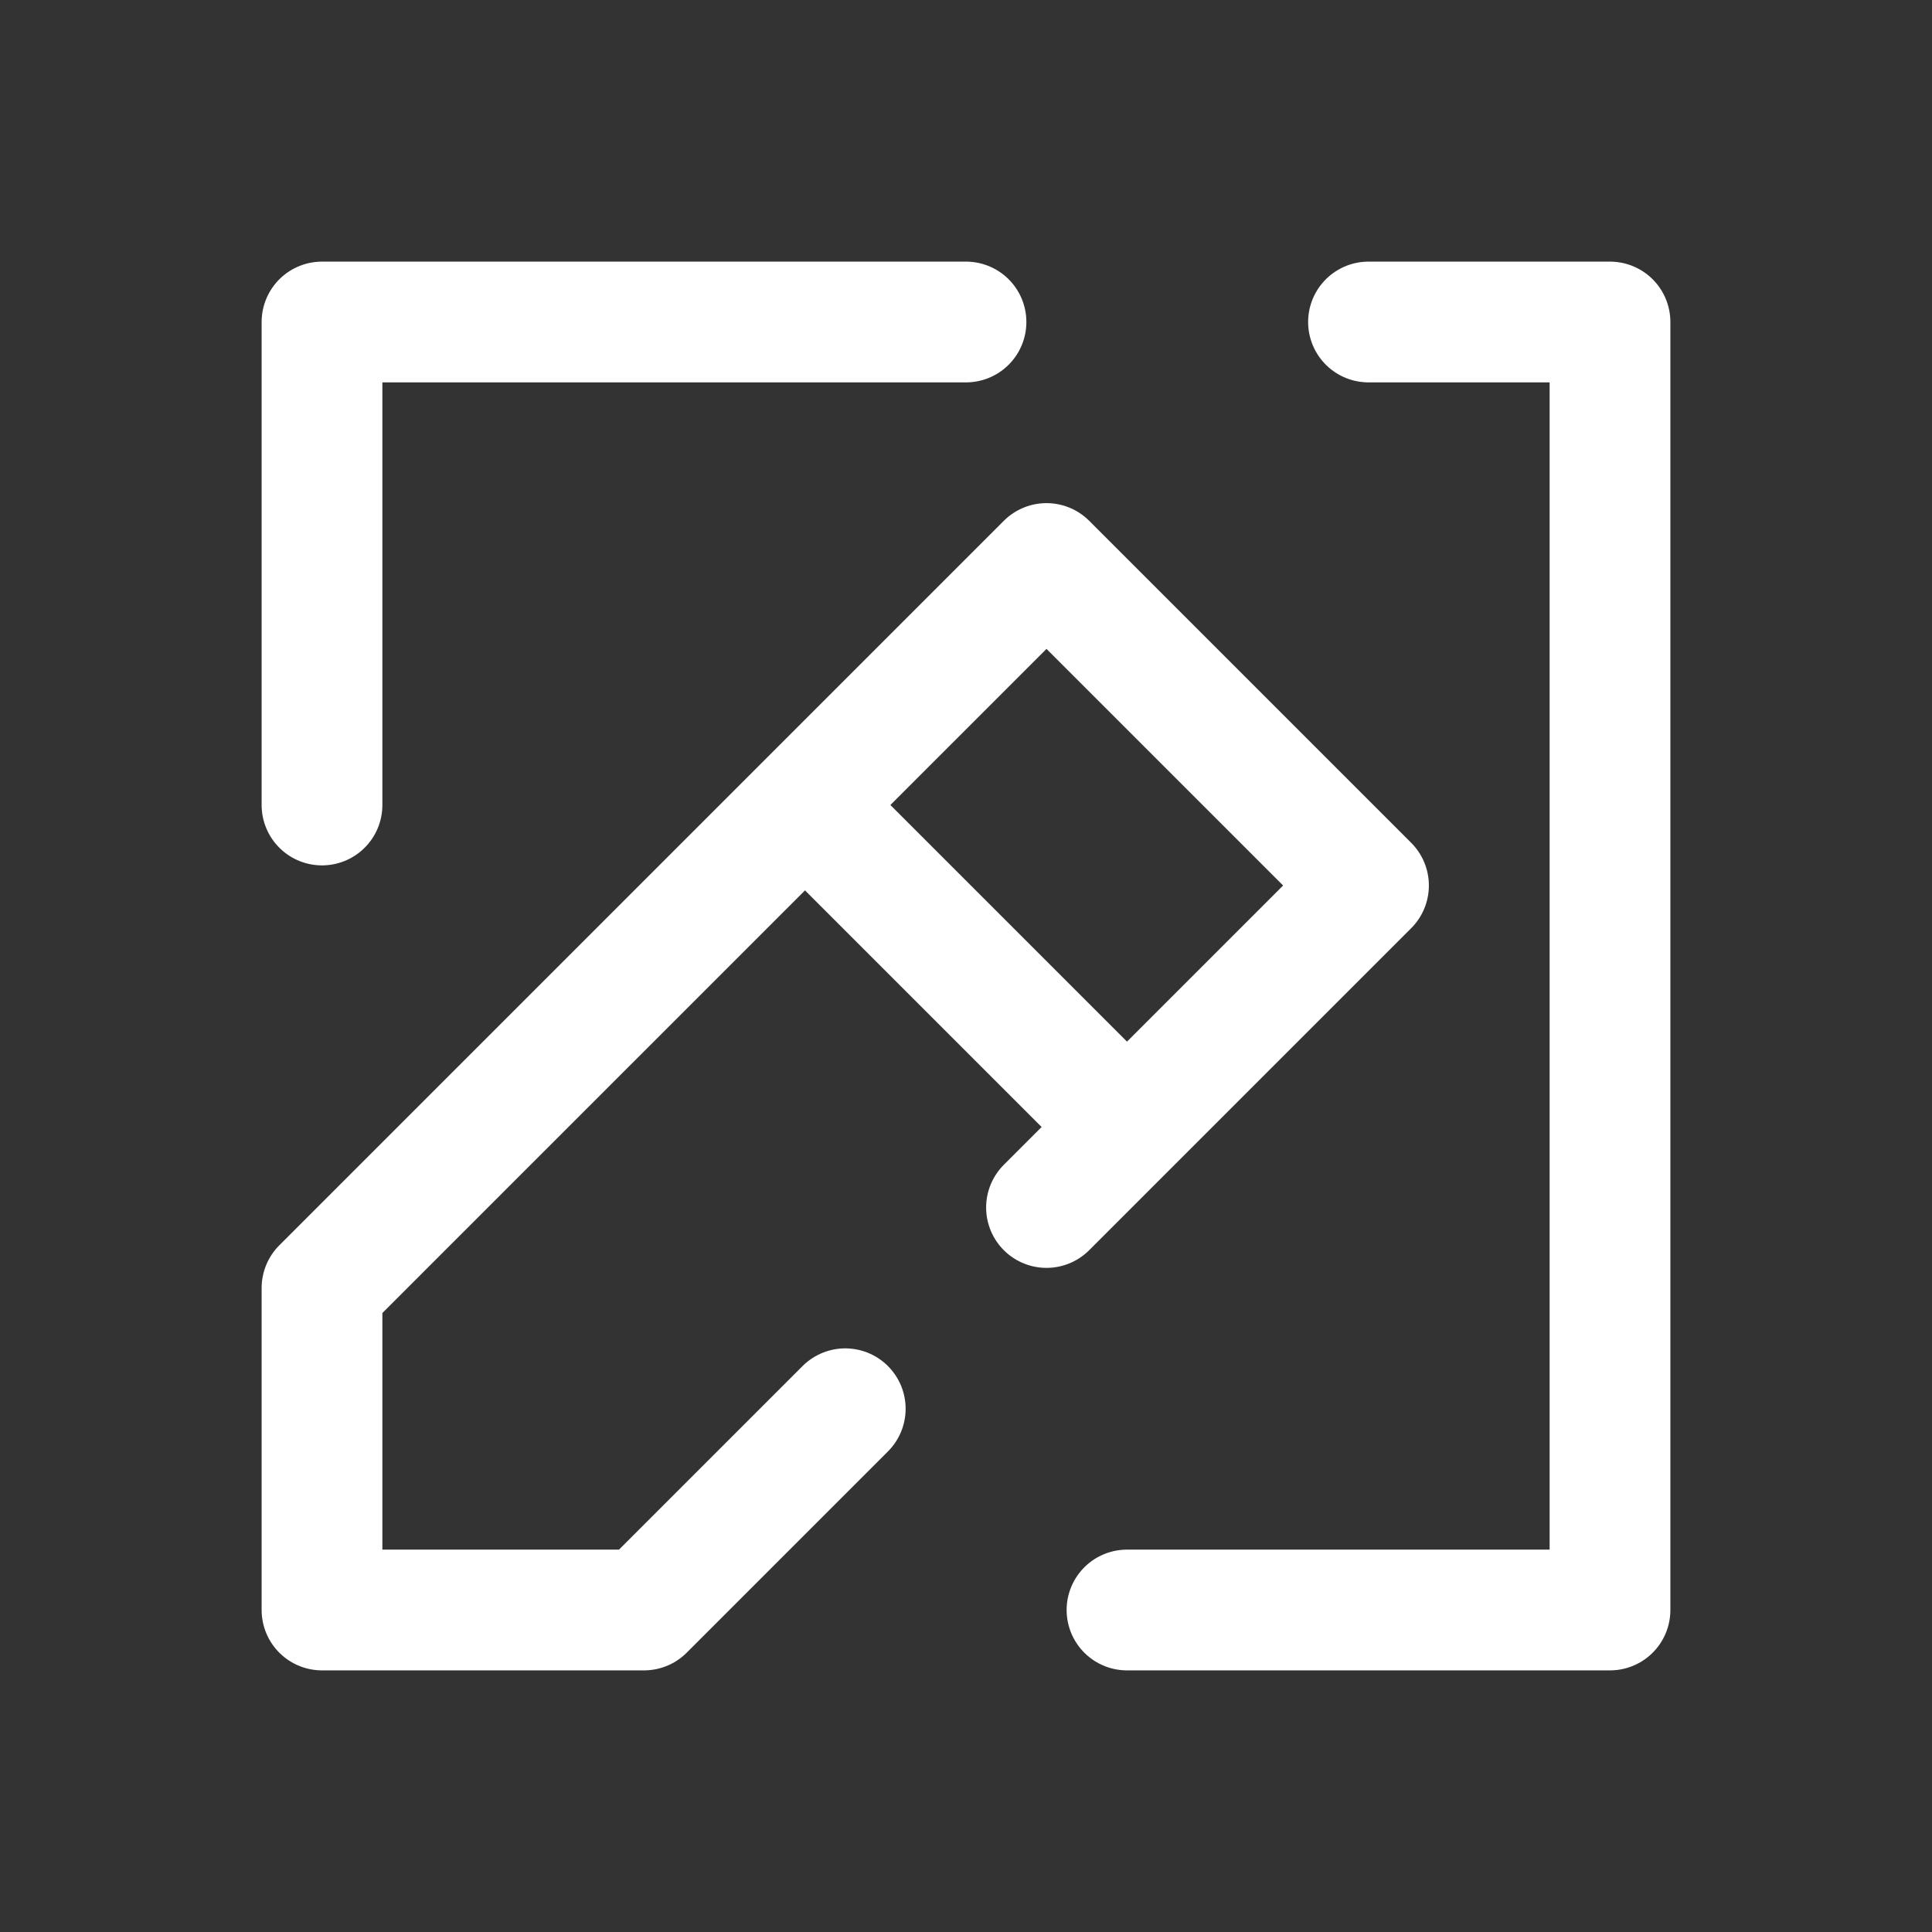 <?xml version="1.0" encoding="utf-8"?><!-- Uploaded to: SVG Repo, www.svgrepo.com, Generator: SVG Repo Mixer Tools -->
<svg width="800px" height="800px" viewBox="0 0 24 24" fill="none" xmlns="http://www.w3.org/2000/svg">
<rect x="0" y="0" width="24" height="24" fill="#333333" stroke="none"/>
<path d="M10 10L4 16V20H8L10.5 17.5M10 10L13 7L17 11L14 14M10 10L14 14M14 14L13 15M4 10V4H12M14 20H20V4H17" stroke="#ffffff" stroke-width="1.5" stroke-linecap="round" stroke-linejoin="round"/>
</svg>